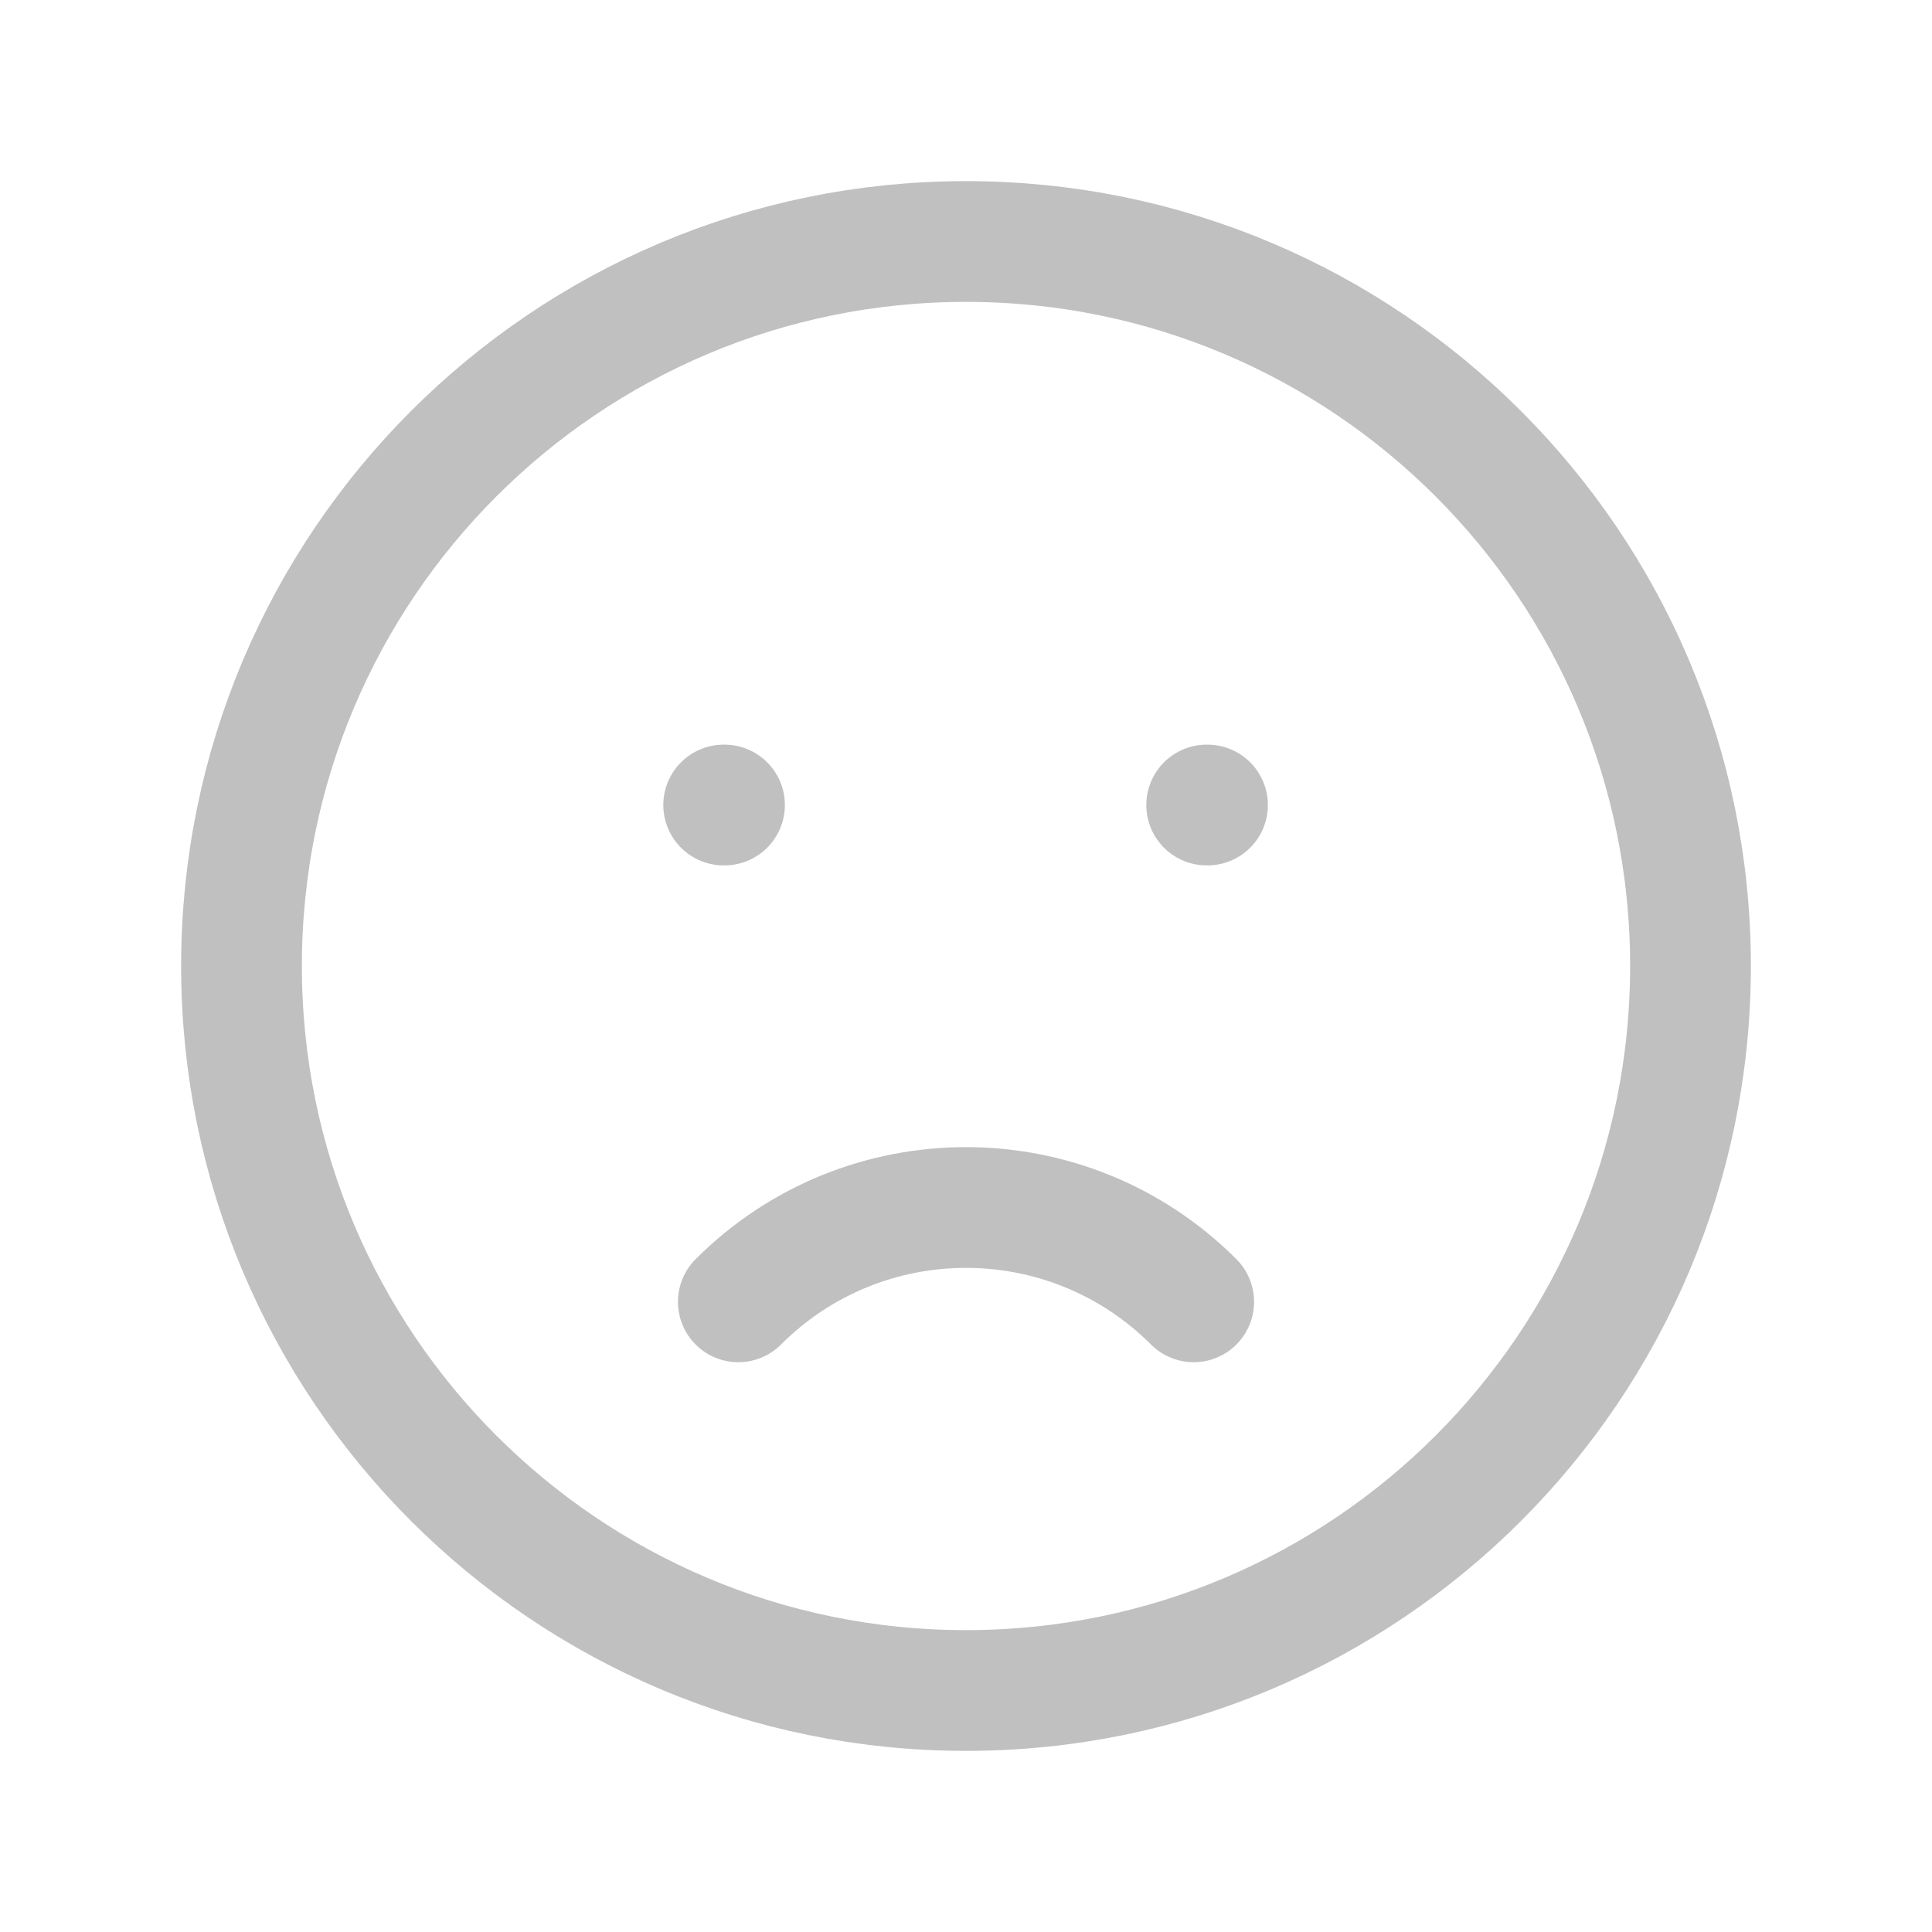 <svg width="40" height="40" viewBox="0 0 40 40" fill="none" xmlns="http://www.w3.org/2000/svg">
<g id="Icon-EmojiSad">
<path id="Icon" d="M24.714 26.953C22.11 24.349 17.889 24.349 15.286 26.953M25 16.667H24.983M15 16.667H14.983M5 20C5 28.284 11.716 35 20 35C28.284 35 35 28.284 35 20C35 11.716 28.284 5 20 5C11.716 5 5 11.716 5 20Z" stroke="#C0C0C0" stroke-width="2.5" stroke-linecap="round" stroke-linejoin="round"/>
</g>
</svg>
